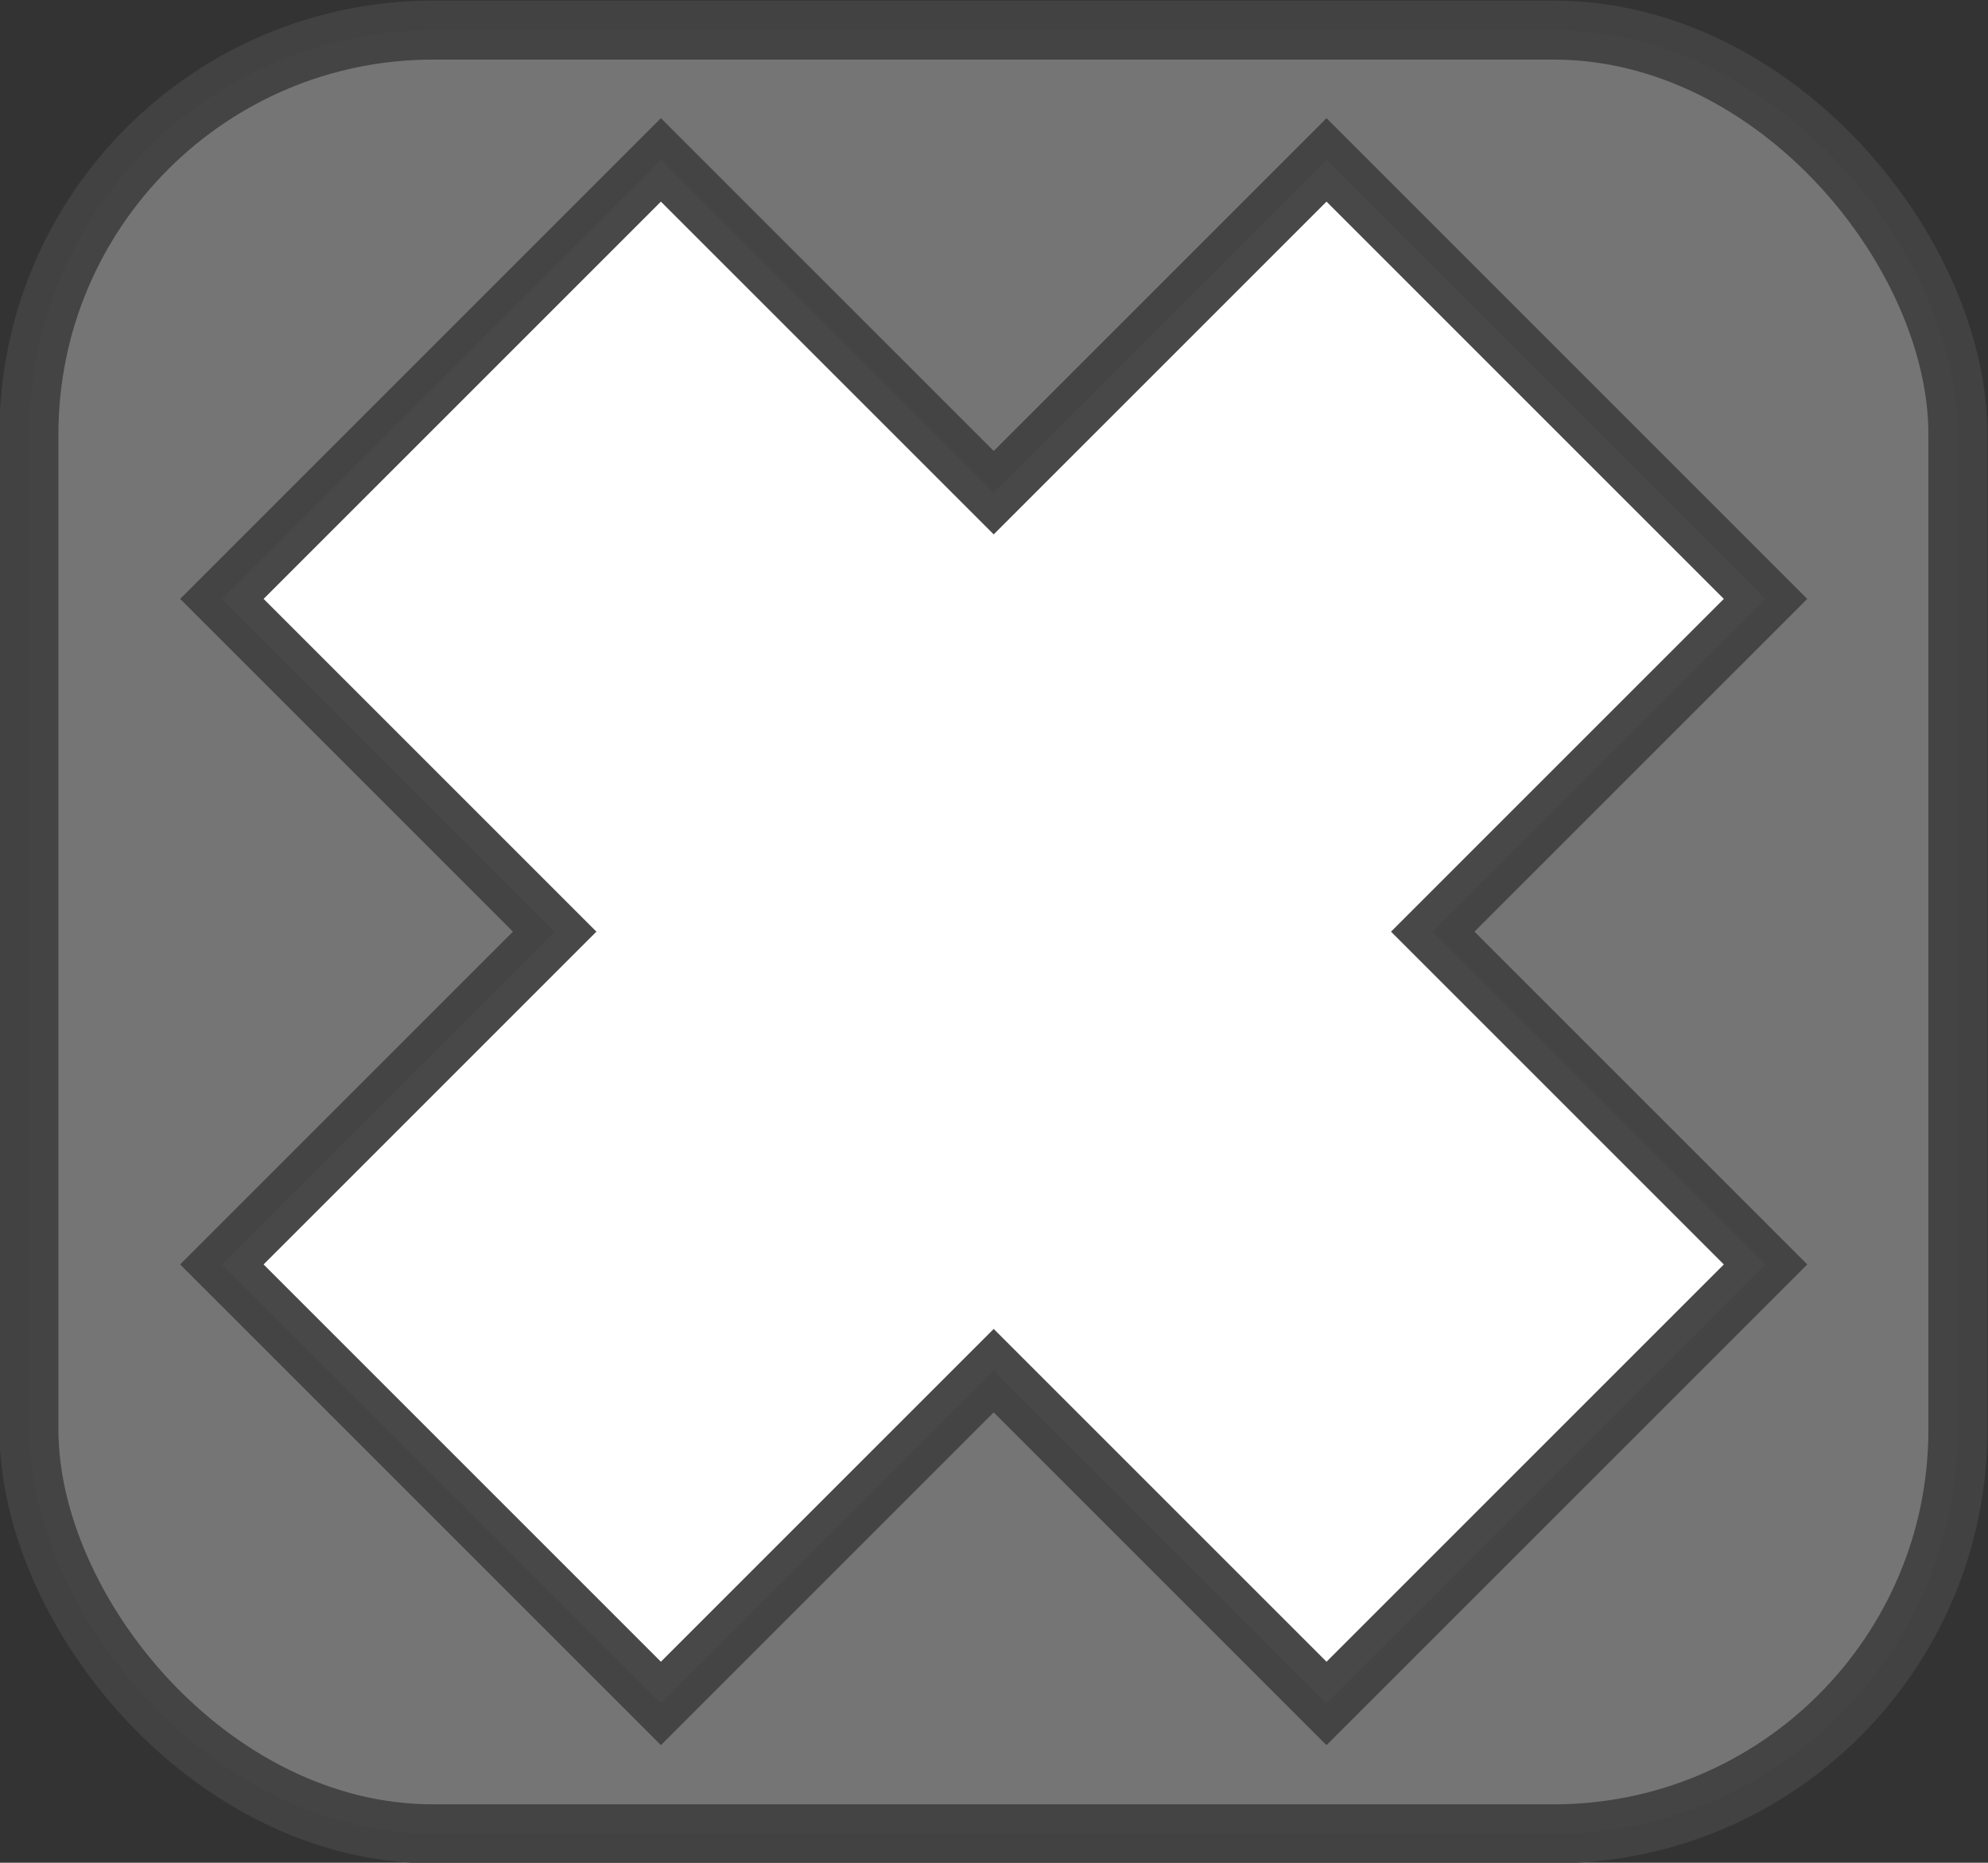 <?xml version="1.0" encoding="UTF-8" standalone="no"?>
<!-- Created with Inkscape (http://www.inkscape.org/) -->

<svg
   xmlns:dc="http://purl.org/dc/elements/1.1/"
   xmlns:cc="http://creativecommons.org/ns#"
   xmlns:rdf="http://www.w3.org/1999/02/22-rdf-syntax-ns#"
   xmlns:svg="http://www.w3.org/2000/svg"
   xmlns="http://www.w3.org/2000/svg"
   xmlns:sodipodi="http://sodipodi.sourceforge.net/DTD/sodipodi-0.dtd"
   xmlns:inkscape="http://www.inkscape.org/namespaces/inkscape"
   width="3.369mm"
   height="3.157mm"
   viewBox="0 0 3.369 3.157"
   version="1.1"
   id="svg3230"
   inkscape:version="0.92.2 (5c3e80d, 2017-08-06)"
   sodipodi:docname="check2.svg">
  <rect x="0" y="0" width="3.369" height="3.157" fill="#333333" stroke="none"/>
  <defs
     id="defs3224" />
  <sodipodi:namedview
     id="base"
     pagecolor="#ffffff"
     bordercolor="#666666"
     borderopacity="1.0"
     inkscape:pageopacity="0.0"
     inkscape:pageshadow="2"
     inkscape:zoom="31.678384"
     inkscape:cx="9.2070935"
     inkscape:cy="6.7221891"
     inkscape:document-units="mm"
     inkscape:current-layer="layer1-7"
     showgrid="false"
     inkscape:window-width="1366"
     inkscape:window-height="715"
     inkscape:window-x="0"
     inkscape:window-y="28"
     inkscape:window-maximized="1" />
  <g
     inkscape:label="Layer 1"
     inkscape:groupmode="layer"
     id="layer1"
     transform="translate(-58.036,-86.022)">
    <g
       transform="translate(-15.119,-82.399)"
       id="layer1-7"
       inkscape:label="Layer 1">
      <g
         inkscape:label="Layer 1"
         id="layer1-1"
         transform="translate(30.754,21.167)">
        <rect
           style="opacity:1;fill:#757575;fill-opacity:1;stroke:#434343;stroke-width:0.1;stroke-linecap:round;stroke-miterlimit:4;stroke-dasharray:none;stroke-opacity:0.965;paint-order:markers fill stroke"
           id="rect2602"
           width="3.269"
           height="3.057"
           x="42.45"
           y="147.305"
           ry="0.685" />
      </g>
      <path
         style="opacity:1;fill:#ffffff;fill-opacity:1;stroke:#434343;stroke-width:0.1;stroke-linecap:round;stroke-miterlimit:4;stroke-dasharray:none;stroke-opacity:0.965;paint-order:markers fill stroke"
         d="m 74.275,168.692 -0.744,0.744 0.564,0.564 -0.564,0.564 0.744,0.744 0.564,-0.564 0.564,0.564 0.744,-0.744 -0.564,-0.564 0.564,-0.564 -0.744,-0.744 -0.564,0.564 z"
         id="rect3182"
         inkscape:connector-curvature="0" />
    </g>
  </g>
</svg>
